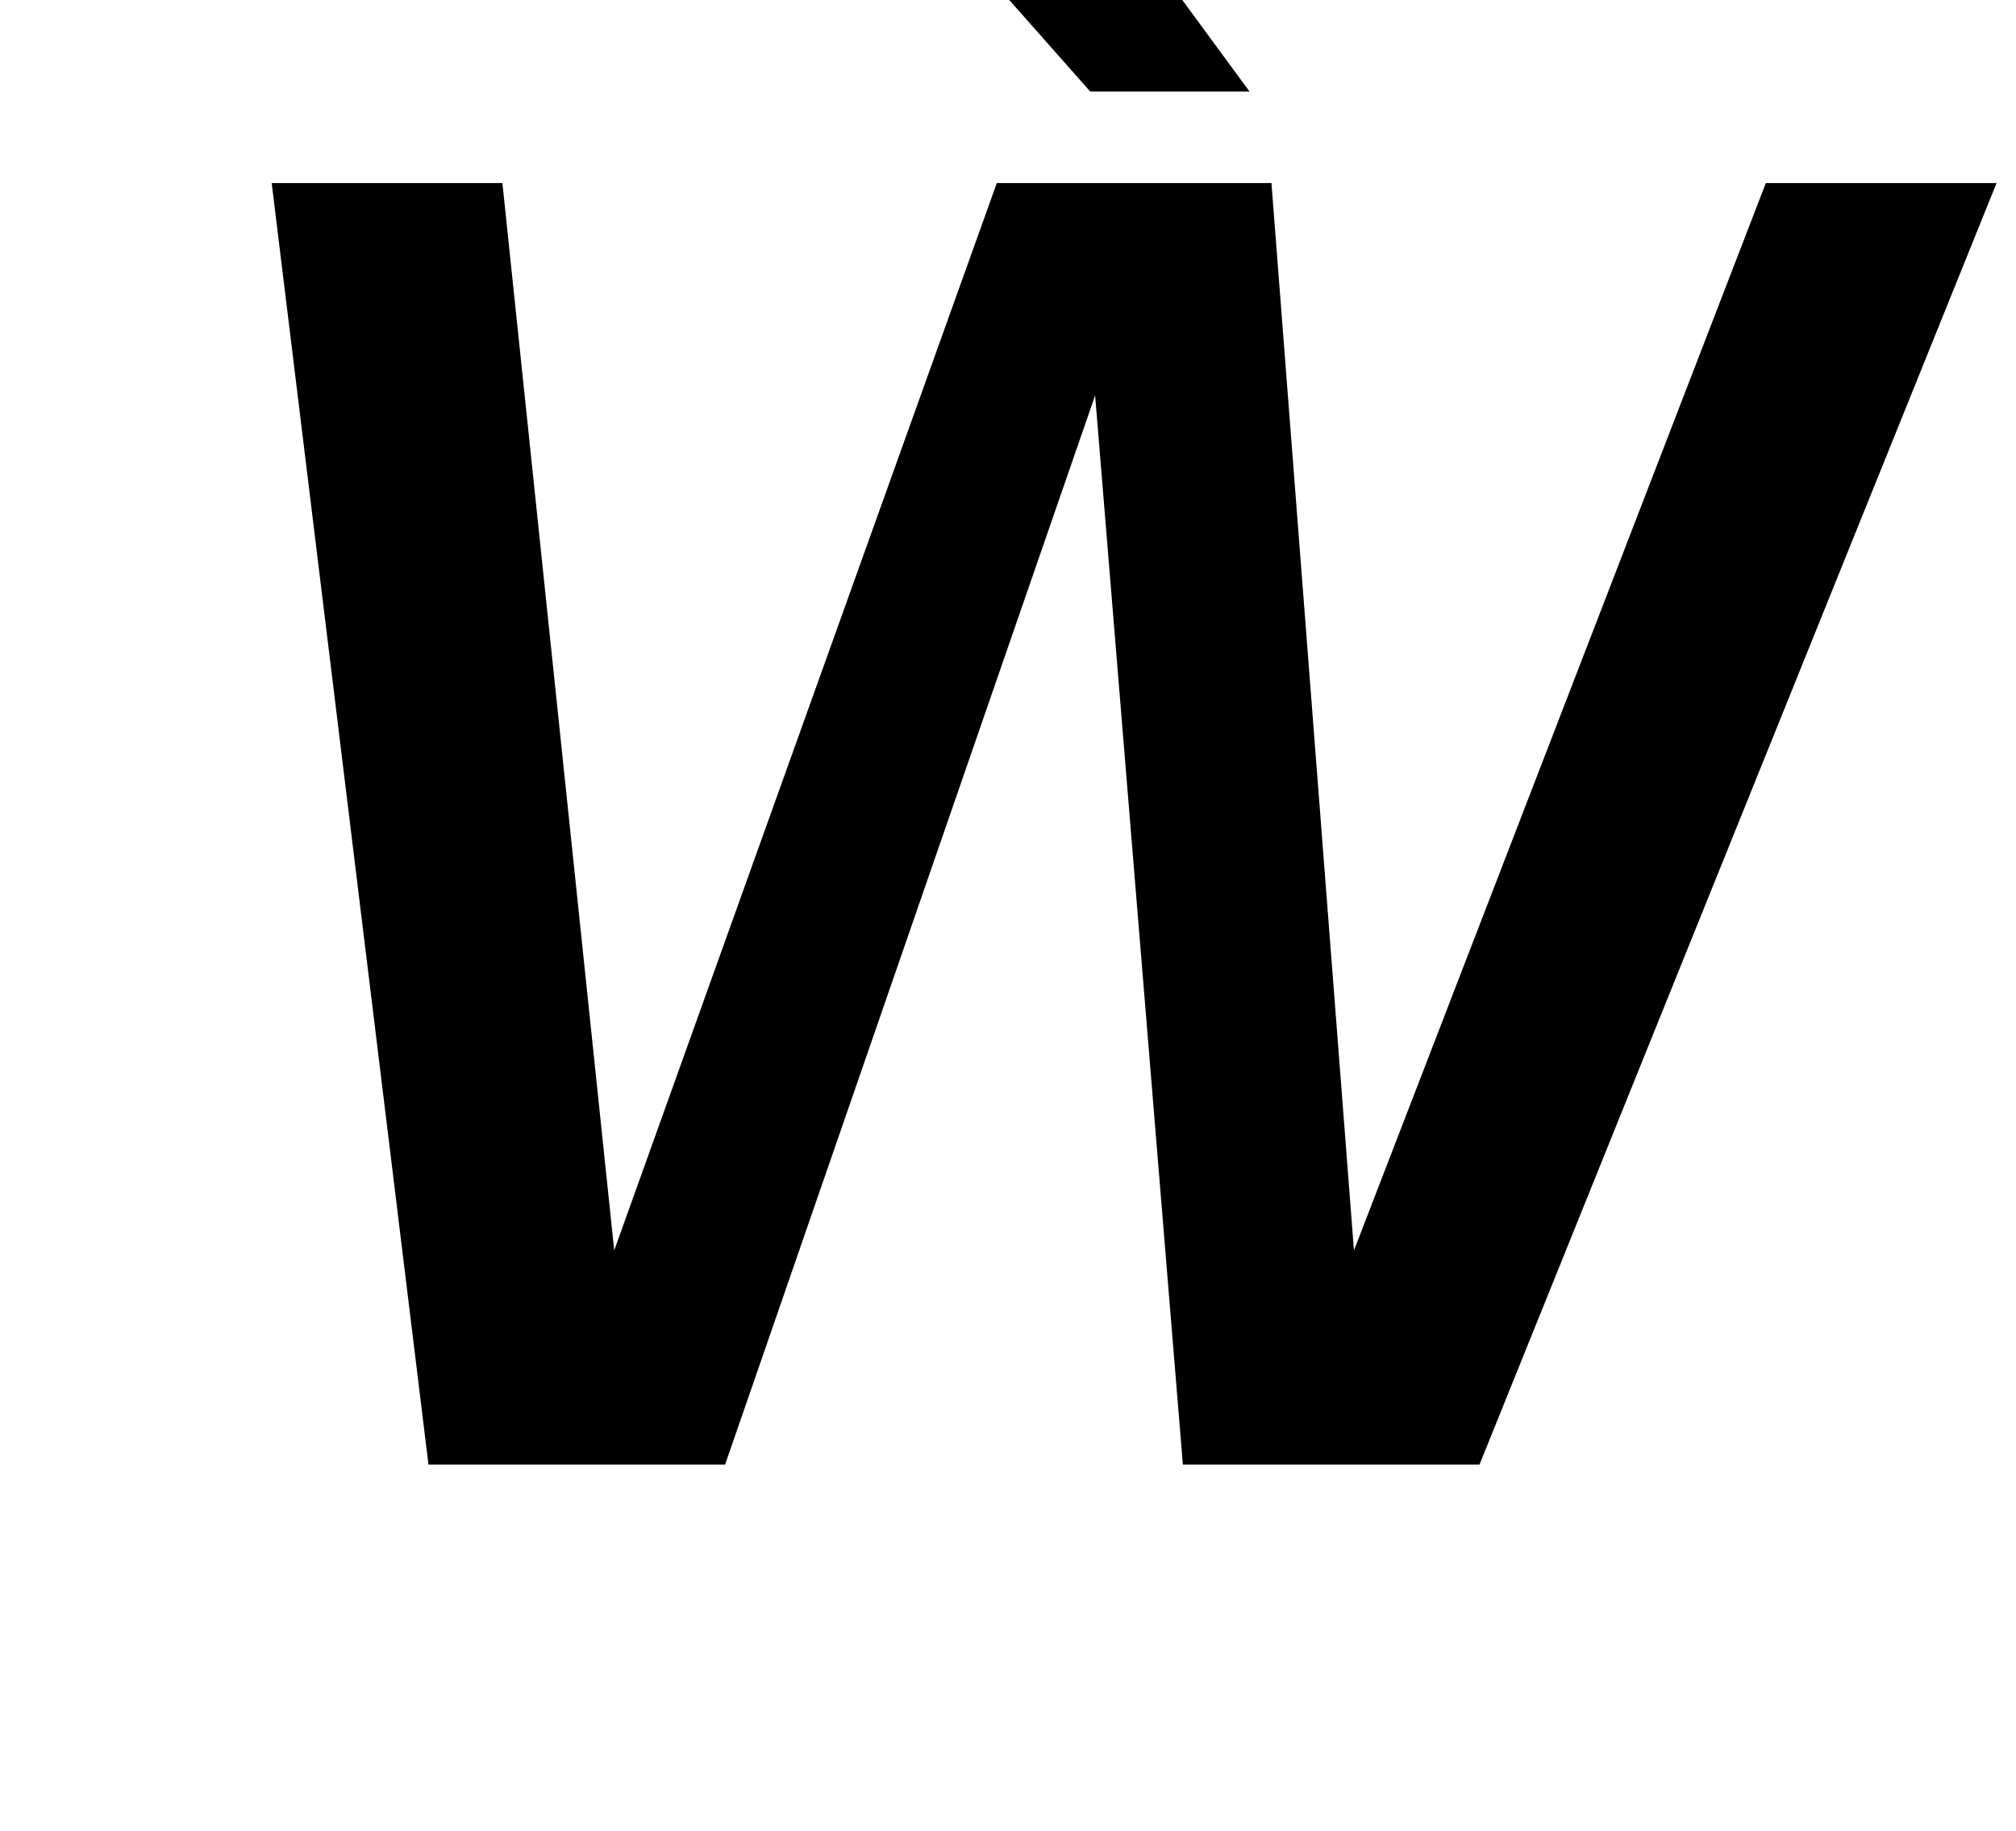 <?xml version="1.0" standalone="no"?>
<!DOCTYPE svg PUBLIC "-//W3C//DTD SVG 1.1//EN" "http://www.w3.org/Graphics/SVG/1.1/DTD/svg11.dtd" >
<svg xmlns="http://www.w3.org/2000/svg" xmlns:xlink="http://www.w3.org/1999/xlink" version="1.1" viewBox="-10 0 1101 1000">
  <g transform="matrix(1 0 0 -1 0 800)">
   <path fill="currentColor"
d="M534.38 700h150l45.06 -583l224.94 583h126l-282.38 -700h-162l-47.92 584l-202.08 -584h-162l-85.62 700h126l61.06 -583zM672.41 750h-87l-106.14 120h105z" />
  </g>

</svg>
